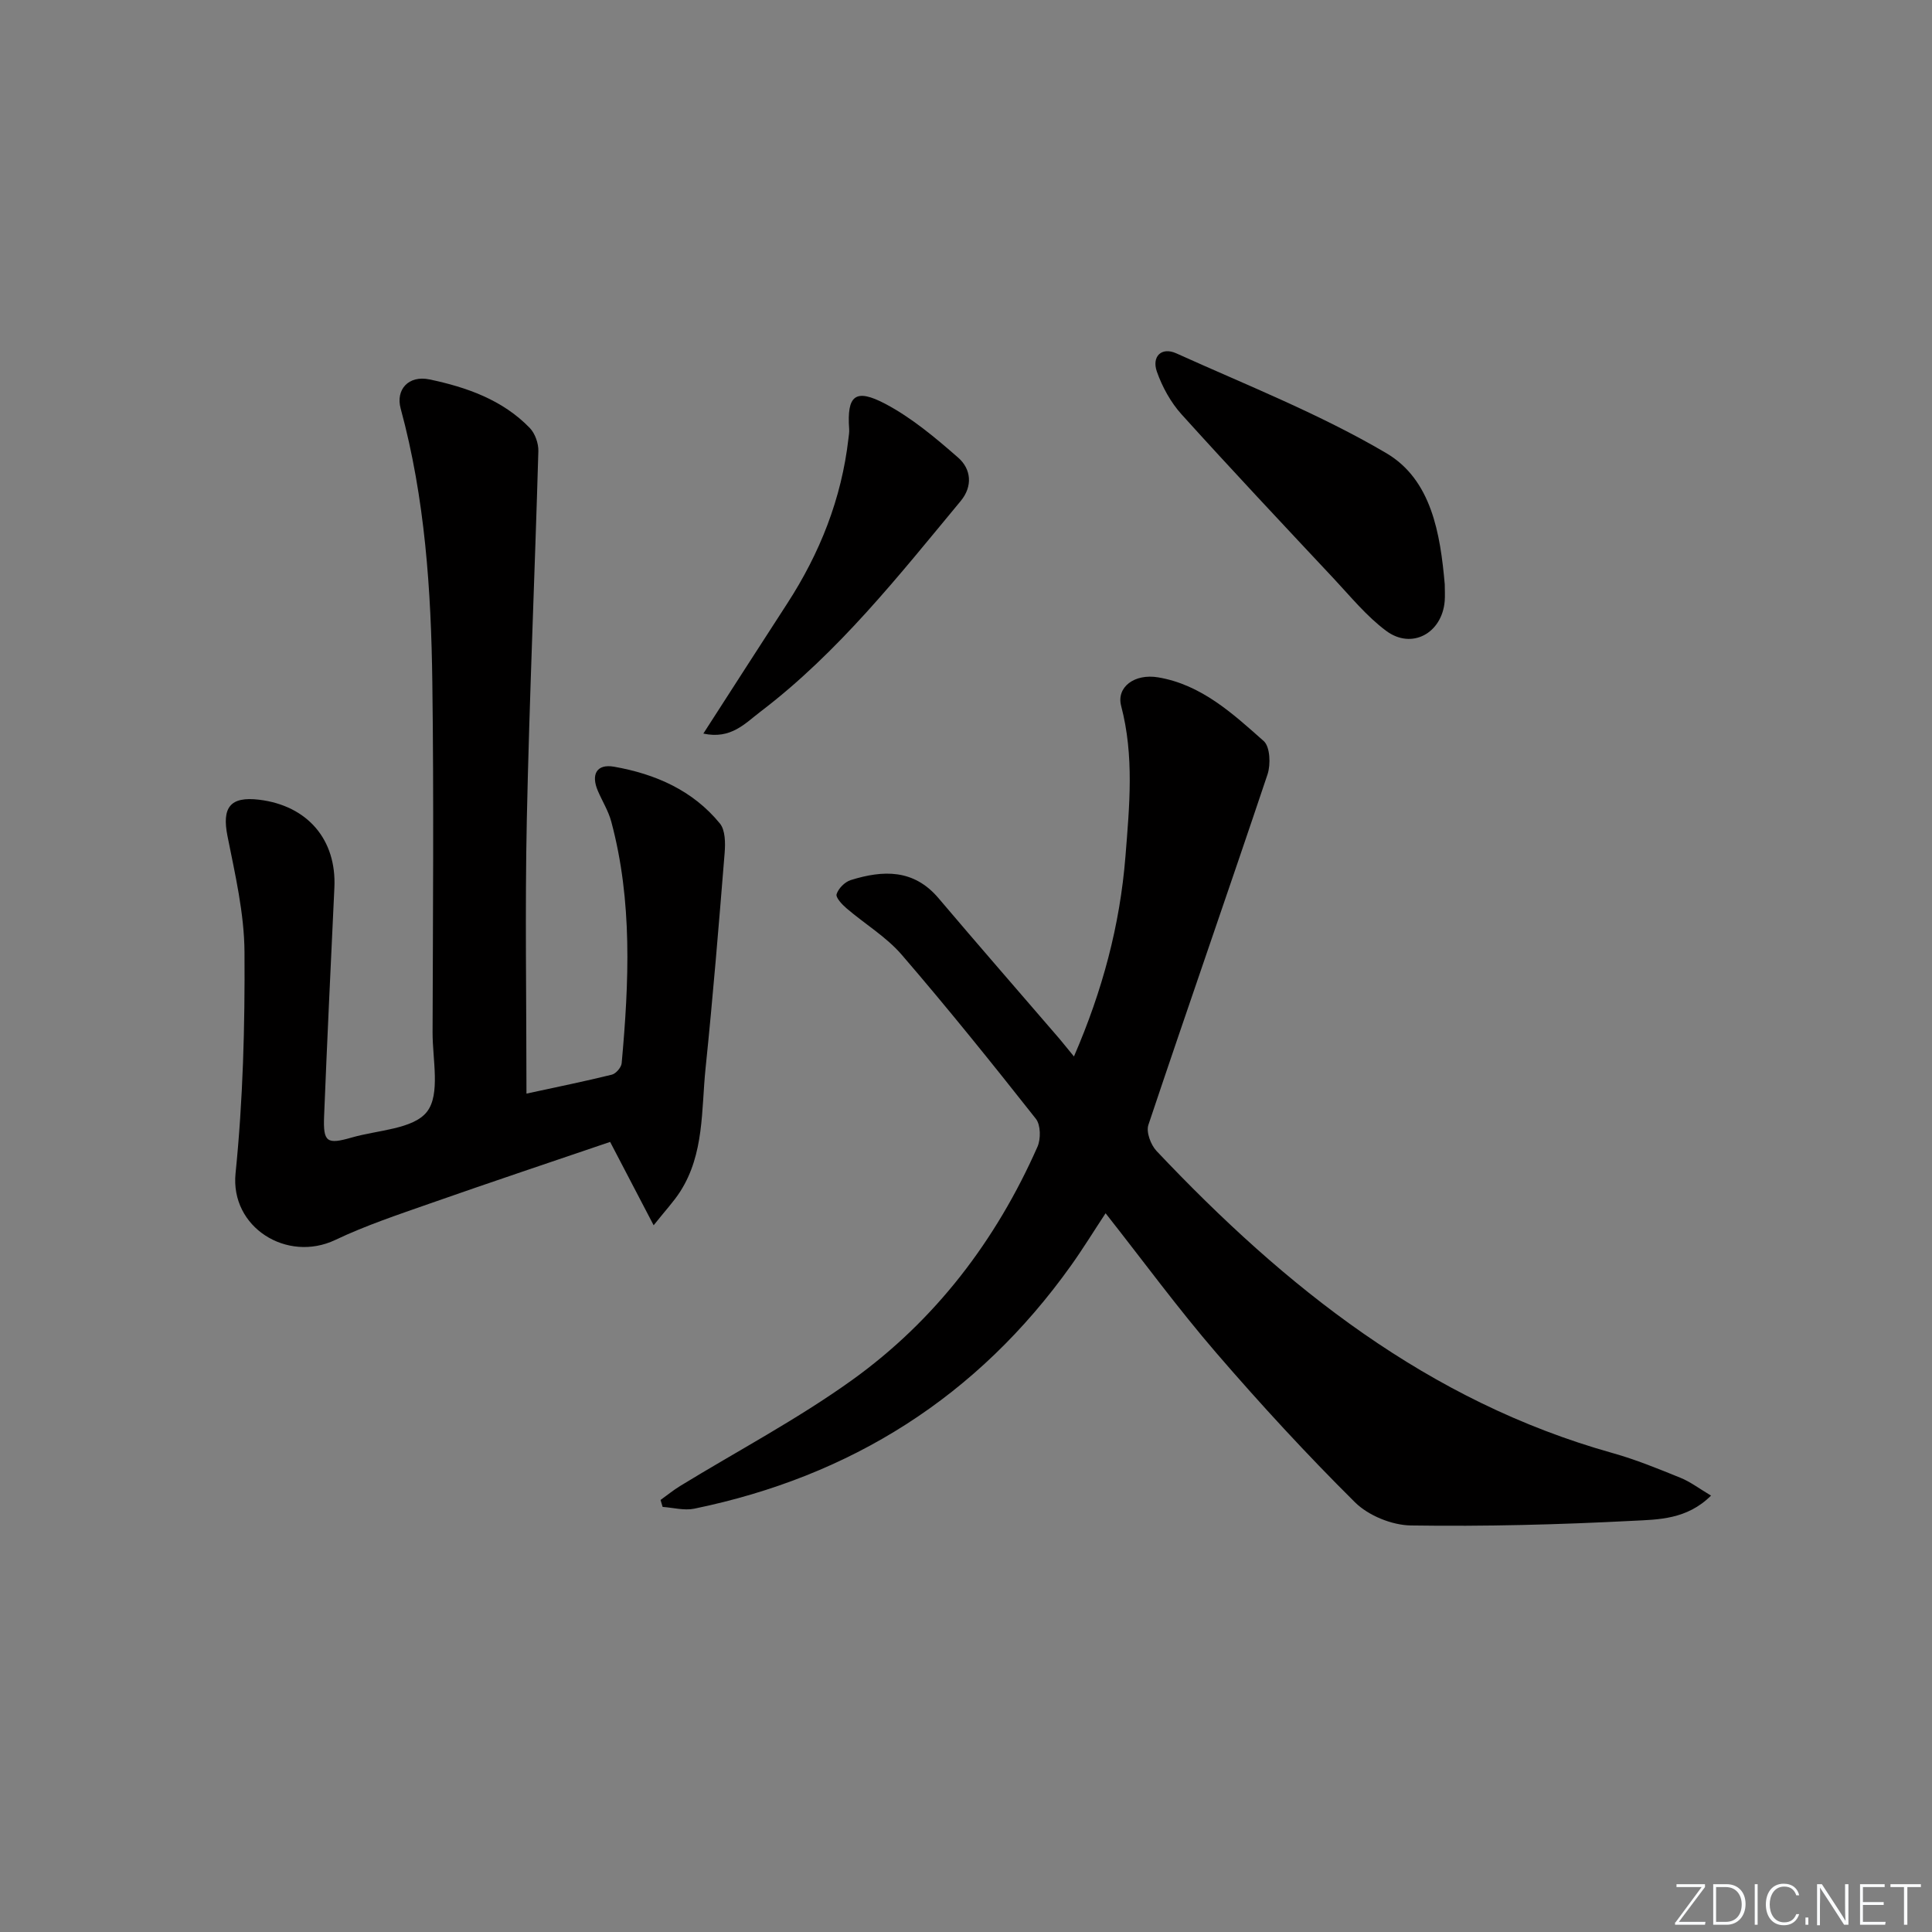 <svg enable-background="new 0 0 400 400" viewBox="0 0 400 400" xmlns="http://www.w3.org/2000/svg"><rect x="0" y="0" width="400" height="400" fill="#808080" stroke="none"/><g fill="#fafbfc"><path d="m346.9 398 5.4-7.3h-5.2v-.6h5.9v.6l-5.4 7.2h5.5l-.1.6h-6.2v-.5z"/><path d="m354.7 390.1h2.8c2.3 0 3.9 1.6 3.9 4.1s-1.6 4.3-3.9 4.3h-2.8zm.6 7.8h2c2.2 0 3.3-1.6 3.3-3.6 0-1.8-1-3.6-3.3-3.6h-2z"/><path d="m363.9 390.1v8.4h-.6v-8.4z"/><path d="m372.5 396.3c-.4 1.3-1.4 2.3-3.2 2.3-2.4 0-3.7-1.9-3.7-4.3 0-2.3 1.2-4.3 3.7-4.3 1.8 0 2.9 1 3.2 2.4h-.6c-.4-1.1-1.1-1.8-2.5-1.8-2.1 0-3 1.9-3 3.7s.9 3.7 3 3.7c1.4 0 2.1-.7 2.5-1.7z"/><path d="m373.8 398.5v-1.5h.6v1.5z"/><path d="m376.2 398.5v-8.4h1c1.3 2 4.4 6.7 4.9 7.6-.1-1.2-.1-2.4-.1-3.8v-3.8h.7v8.4h-.9c-1.2-1.9-4.4-6.8-5-7.7.1 1.1 0 2.3 0 3.9v3.9h-.6z"/><path d="m390 394.4h-4.3v3.5h4.7l-.1.6h-5.2v-8.4h5.1v.6h-4.5v3.1h4.3z"/><path d="m394.2 390.7h-2.8v-.6h6.3v.6h-2.8v7.8h-.7z"/></g><path d="m222.35 218.73c5.91-13.64 9.52-27.15 10.66-41.39.83-10.47 1.84-20.81-.89-31.2-1.01-3.87 2.75-6.73 7.67-5.9 8.94 1.51 15.43 7.49 21.86 13.2 1.31 1.17 1.46 4.83.78 6.88-8.12 24.23-16.56 48.35-24.67 72.58-.5 1.48.5 4.14 1.69 5.4 26.62 28.17 56.23 51.84 94.45 62.55 4.78 1.34 9.41 3.24 14.02 5.11 2.05.83 3.88 2.23 6.33 3.69-5 4.98-10.93 4.95-16.24 5.22-15.28.79-30.61 1.19-45.9.96-3.94-.06-8.79-2.04-11.57-4.79-10-9.92-19.57-20.32-28.77-30.99-7.81-9.06-14.9-18.74-22.87-28.86-2.56 3.88-4.75 7.46-7.19 10.87-19.33 27.09-45.51 43.61-77.99 50.3-2.06.42-4.35-.22-6.53-.37-.14-.48-.29-.96-.43-1.44 1.34-.96 2.62-2.01 4.02-2.87 11.91-7.29 24.33-13.84 35.64-21.96 17.21-12.36 29.8-28.88 38.38-48.3.71-1.61.67-4.51-.33-5.78-9.06-11.48-18.23-22.89-27.78-33.97-3.2-3.71-7.63-6.36-11.41-9.6-.93-.79-2.3-2.25-2.07-2.95.38-1.19 1.71-2.53 2.93-2.91 6.68-2.08 13.03-2.32 18.17 3.75 8.28 9.77 16.7 19.42 25.05 29.12.84 1 1.65 2.03 2.99 3.65z" fill="#010000"/><path d="m109 226.42c6.36-1.38 12.04-2.53 17.67-3.92.85-.21 1.96-1.5 2.04-2.37 1.52-16.76 2.27-33.52-2.15-50.01-.59-2.22-1.87-4.25-2.78-6.38-1.45-3.38-.27-5.64 3.36-5 8.52 1.5 16.3 4.88 21.91 11.76 1.13 1.39 1.14 4.06.98 6.08-1.2 14.87-2.42 29.75-3.95 44.59-.89 8.66-.25 17.72-5.25 25.53-1.29 2.02-2.96 3.79-5.5 6.98-3.28-6.28-5.95-11.41-9.01-17.26-12.04 4.1-24.73 8.34-37.36 12.77-6.58 2.31-13.25 4.53-19.53 7.52-10.01 4.76-21.8-2.6-20.66-13.8 1.54-15.18 1.95-30.53 1.85-45.8-.05-8.01-1.94-16.07-3.52-24-1.18-5.91.52-8.26 6.53-7.54 10.05 1.22 16.07 8.27 15.6 18.21-.74 15.78-1.5 31.56-2.13 47.35-.21 5.35.57 5.87 5.73 4.38 5.4-1.56 12.77-1.72 15.58-5.35 2.79-3.61 1.14-10.78 1.15-16.39.07-24.16.27-48.32-.05-72.47-.25-19.1-1.51-38.15-6.56-56.73-1.05-3.85 1.57-6.94 6-6.01 7.64 1.61 15.09 4.21 20.73 10.04 1.1 1.14 1.83 3.21 1.78 4.82-.73 25.44-1.85 50.87-2.39 76.31-.39 18.64-.07 37.29-.07 56.69z" fill="#010000"/><path d="m299.12 120.97c0 1.16.08 2.33-.01 3.49-.56 6.65-6.82 10.09-12.12 6.15-4.06-3.02-7.37-7.1-10.87-10.84-10.56-11.27-21.14-22.52-31.49-33.98-2.24-2.48-3.99-5.67-5.11-8.84-1.1-3.12.93-5.19 4.03-3.79 14.63 6.61 29.7 12.55 43.47 20.66 9.36 5.51 11.18 16.68 12.1 27.15z" fill="#010000"/><path d="m145.62 151.88c6.04-9.37 11.67-18.15 17.35-26.9 6.78-10.45 11.27-21.74 12.69-34.18.08-.66.2-1.33.15-1.99-.49-6.92 1.24-8.5 7.52-5.18 5.46 2.89 10.36 7.02 15.05 11.12 2.7 2.36 3.05 5.93.52 8.98-12.83 15.47-25.29 31.31-41.45 43.61-3.21 2.44-6.12 5.78-11.83 4.54z" fill="#010000"/></svg>